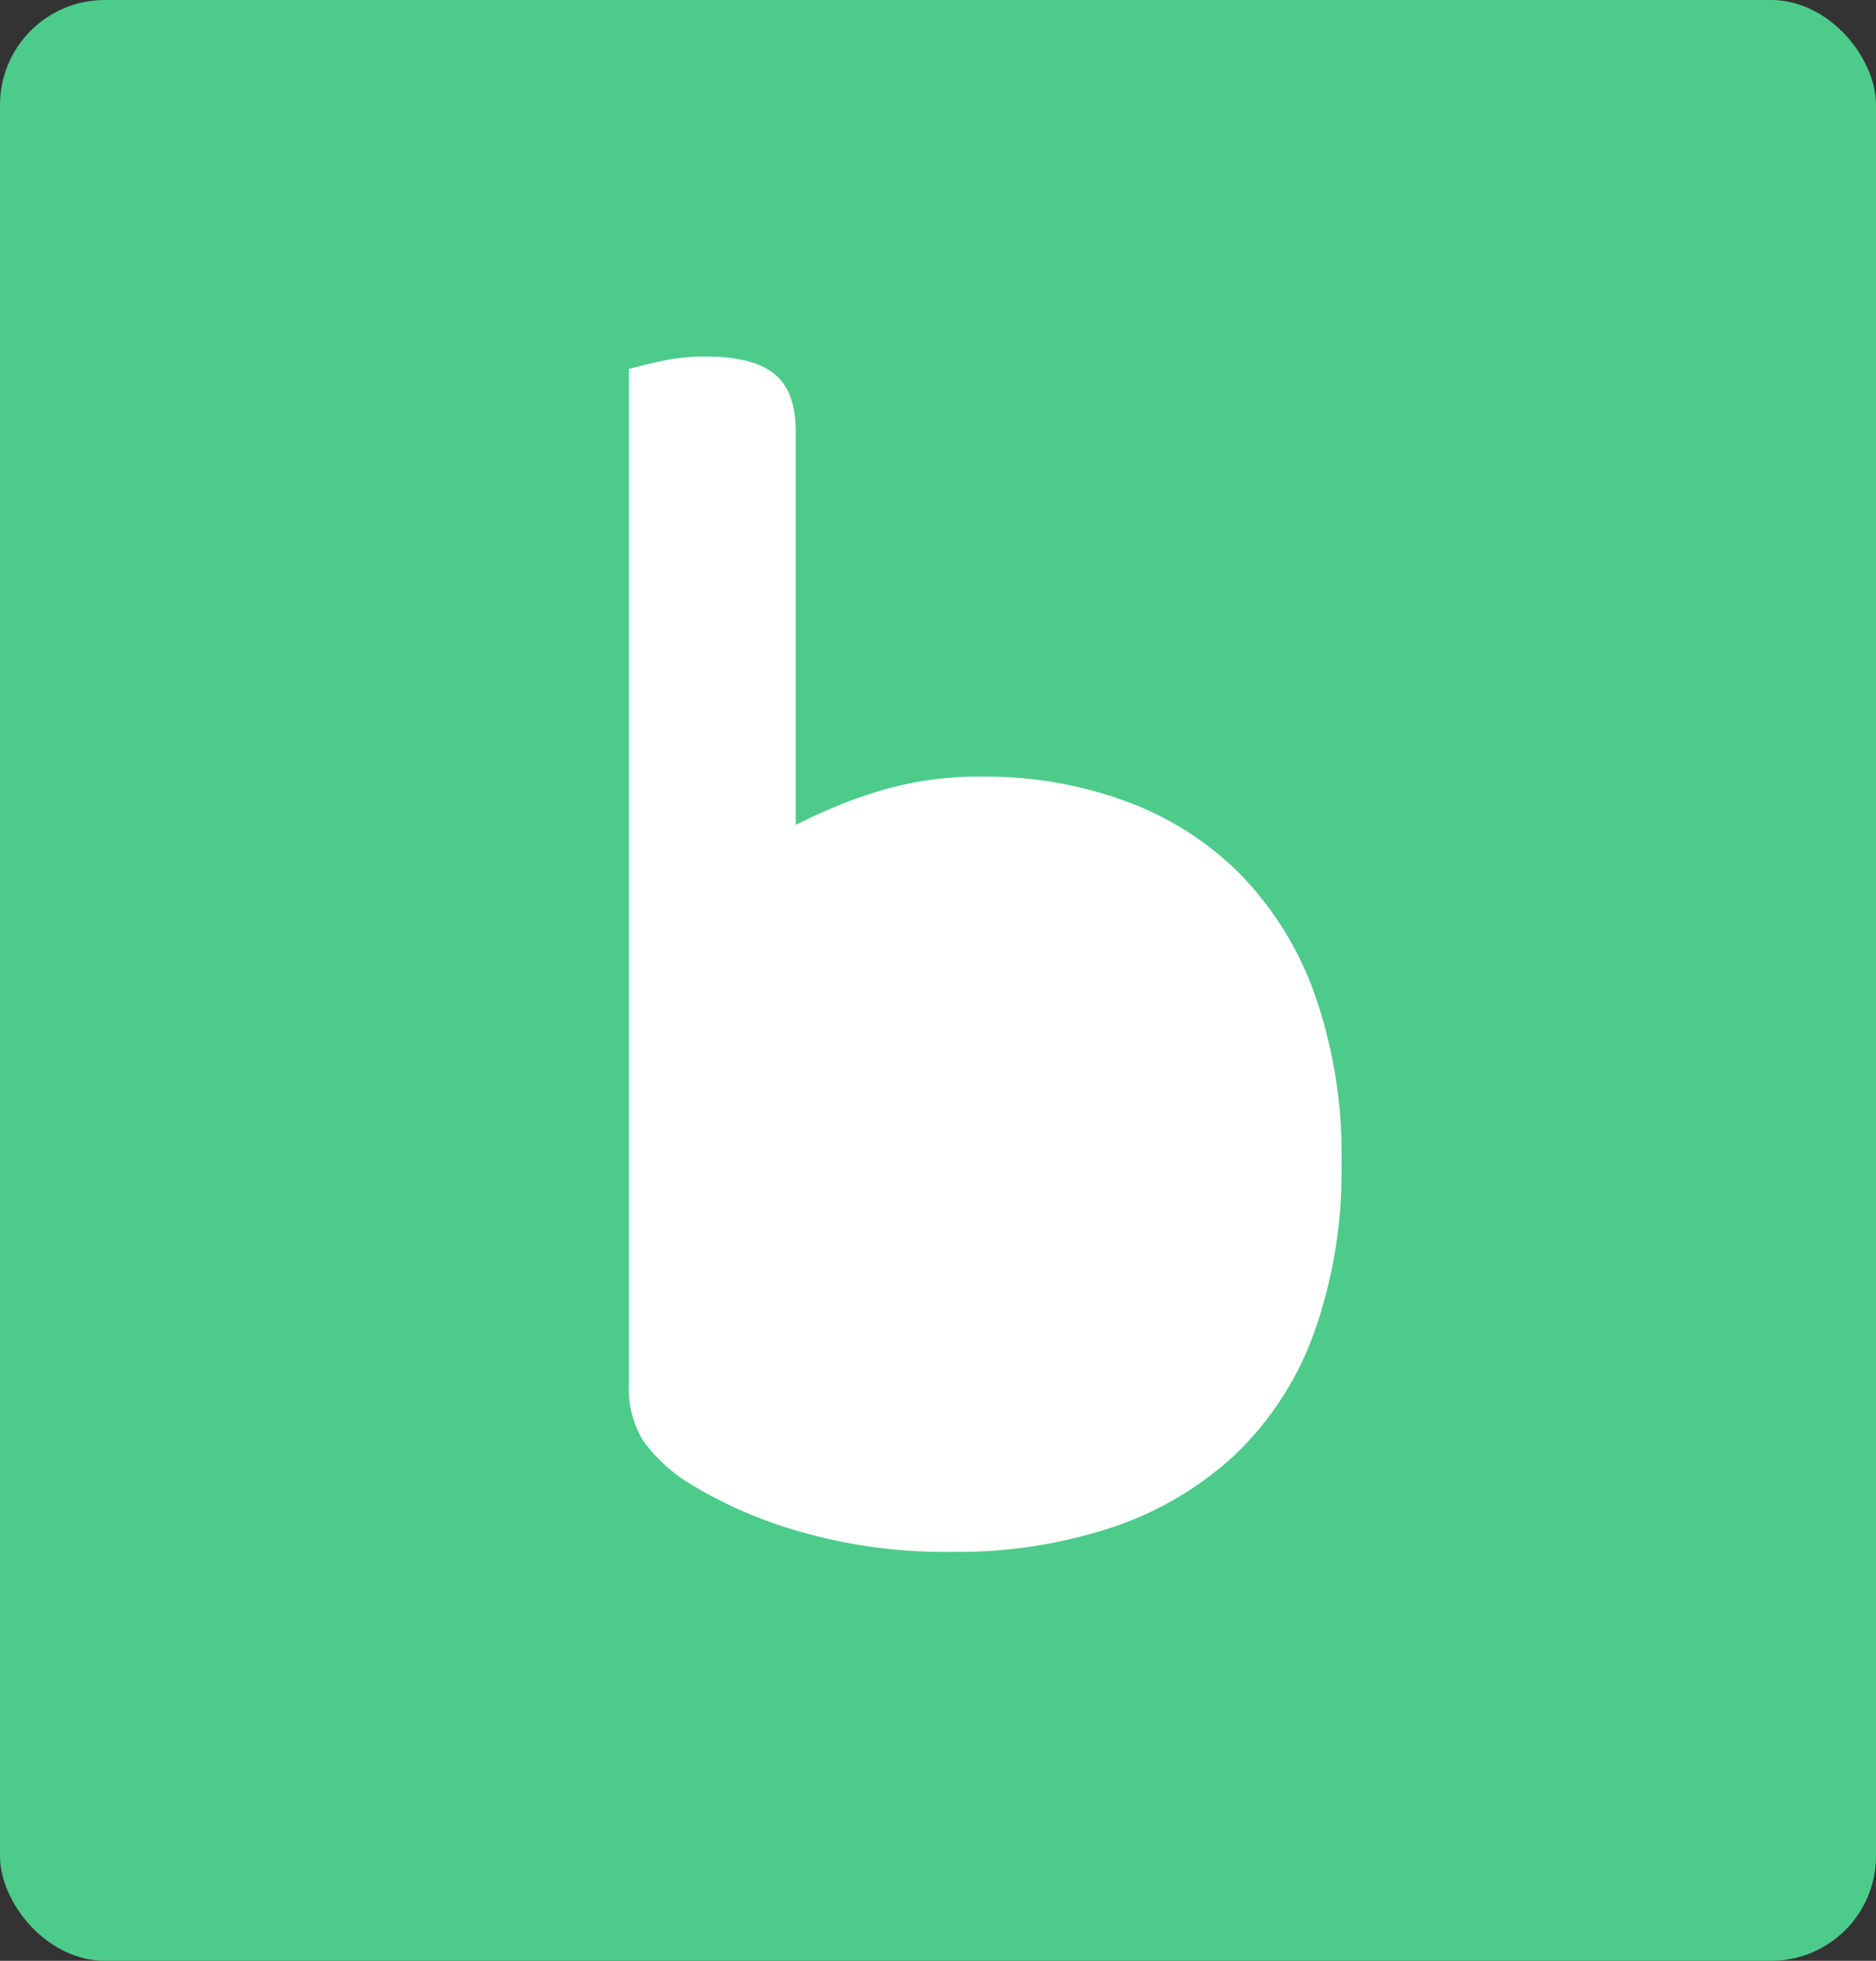 <svg id="Icon" xmlns="http://www.w3.org/2000/svg" width="179" height="187" viewBox="0 0 179 187">
  <rect x="0" y="0" width="179" height="187" fill="#333333" stroke="none"/>
  <rect id="Rectangle_Copy_4" data-name="Rectangle Copy 4" width="179" height="187" rx="10" fill="#4dcb8b"/>
  <path id="b" d="M16.31,112.062A42.359,42.359,0,0,1,5.974,107.59a15.547,15.547,0,0,1-4.595-4.174A9.553,9.553,0,0,1,0,98.05V1.192Q1.073.894,3.062.448A19.525,19.525,0,0,1,7.351,0q4.442,0,6.508,1.639t2.069,5.517V44.682a47.456,47.456,0,0,1,7.81-3.2,33.229,33.229,0,0,1,10.107-1.415,38.7,38.7,0,0,1,13.478,2.311A29.944,29.944,0,0,1,58.2,49.229a31.433,31.433,0,0,1,7.2,11.48A45.9,45.9,0,0,1,68,76.882a45.788,45.788,0,0,1-2.681,16.4,30.147,30.147,0,0,1-7.579,11.552,32.2,32.2,0,0,1-11.717,6.858A46.735,46.735,0,0,1,30.936,114,50.237,50.237,0,0,1,16.31,112.062Z" transform="translate(60 34)" fill="#fff" opacity="0.99"/>
</svg>
